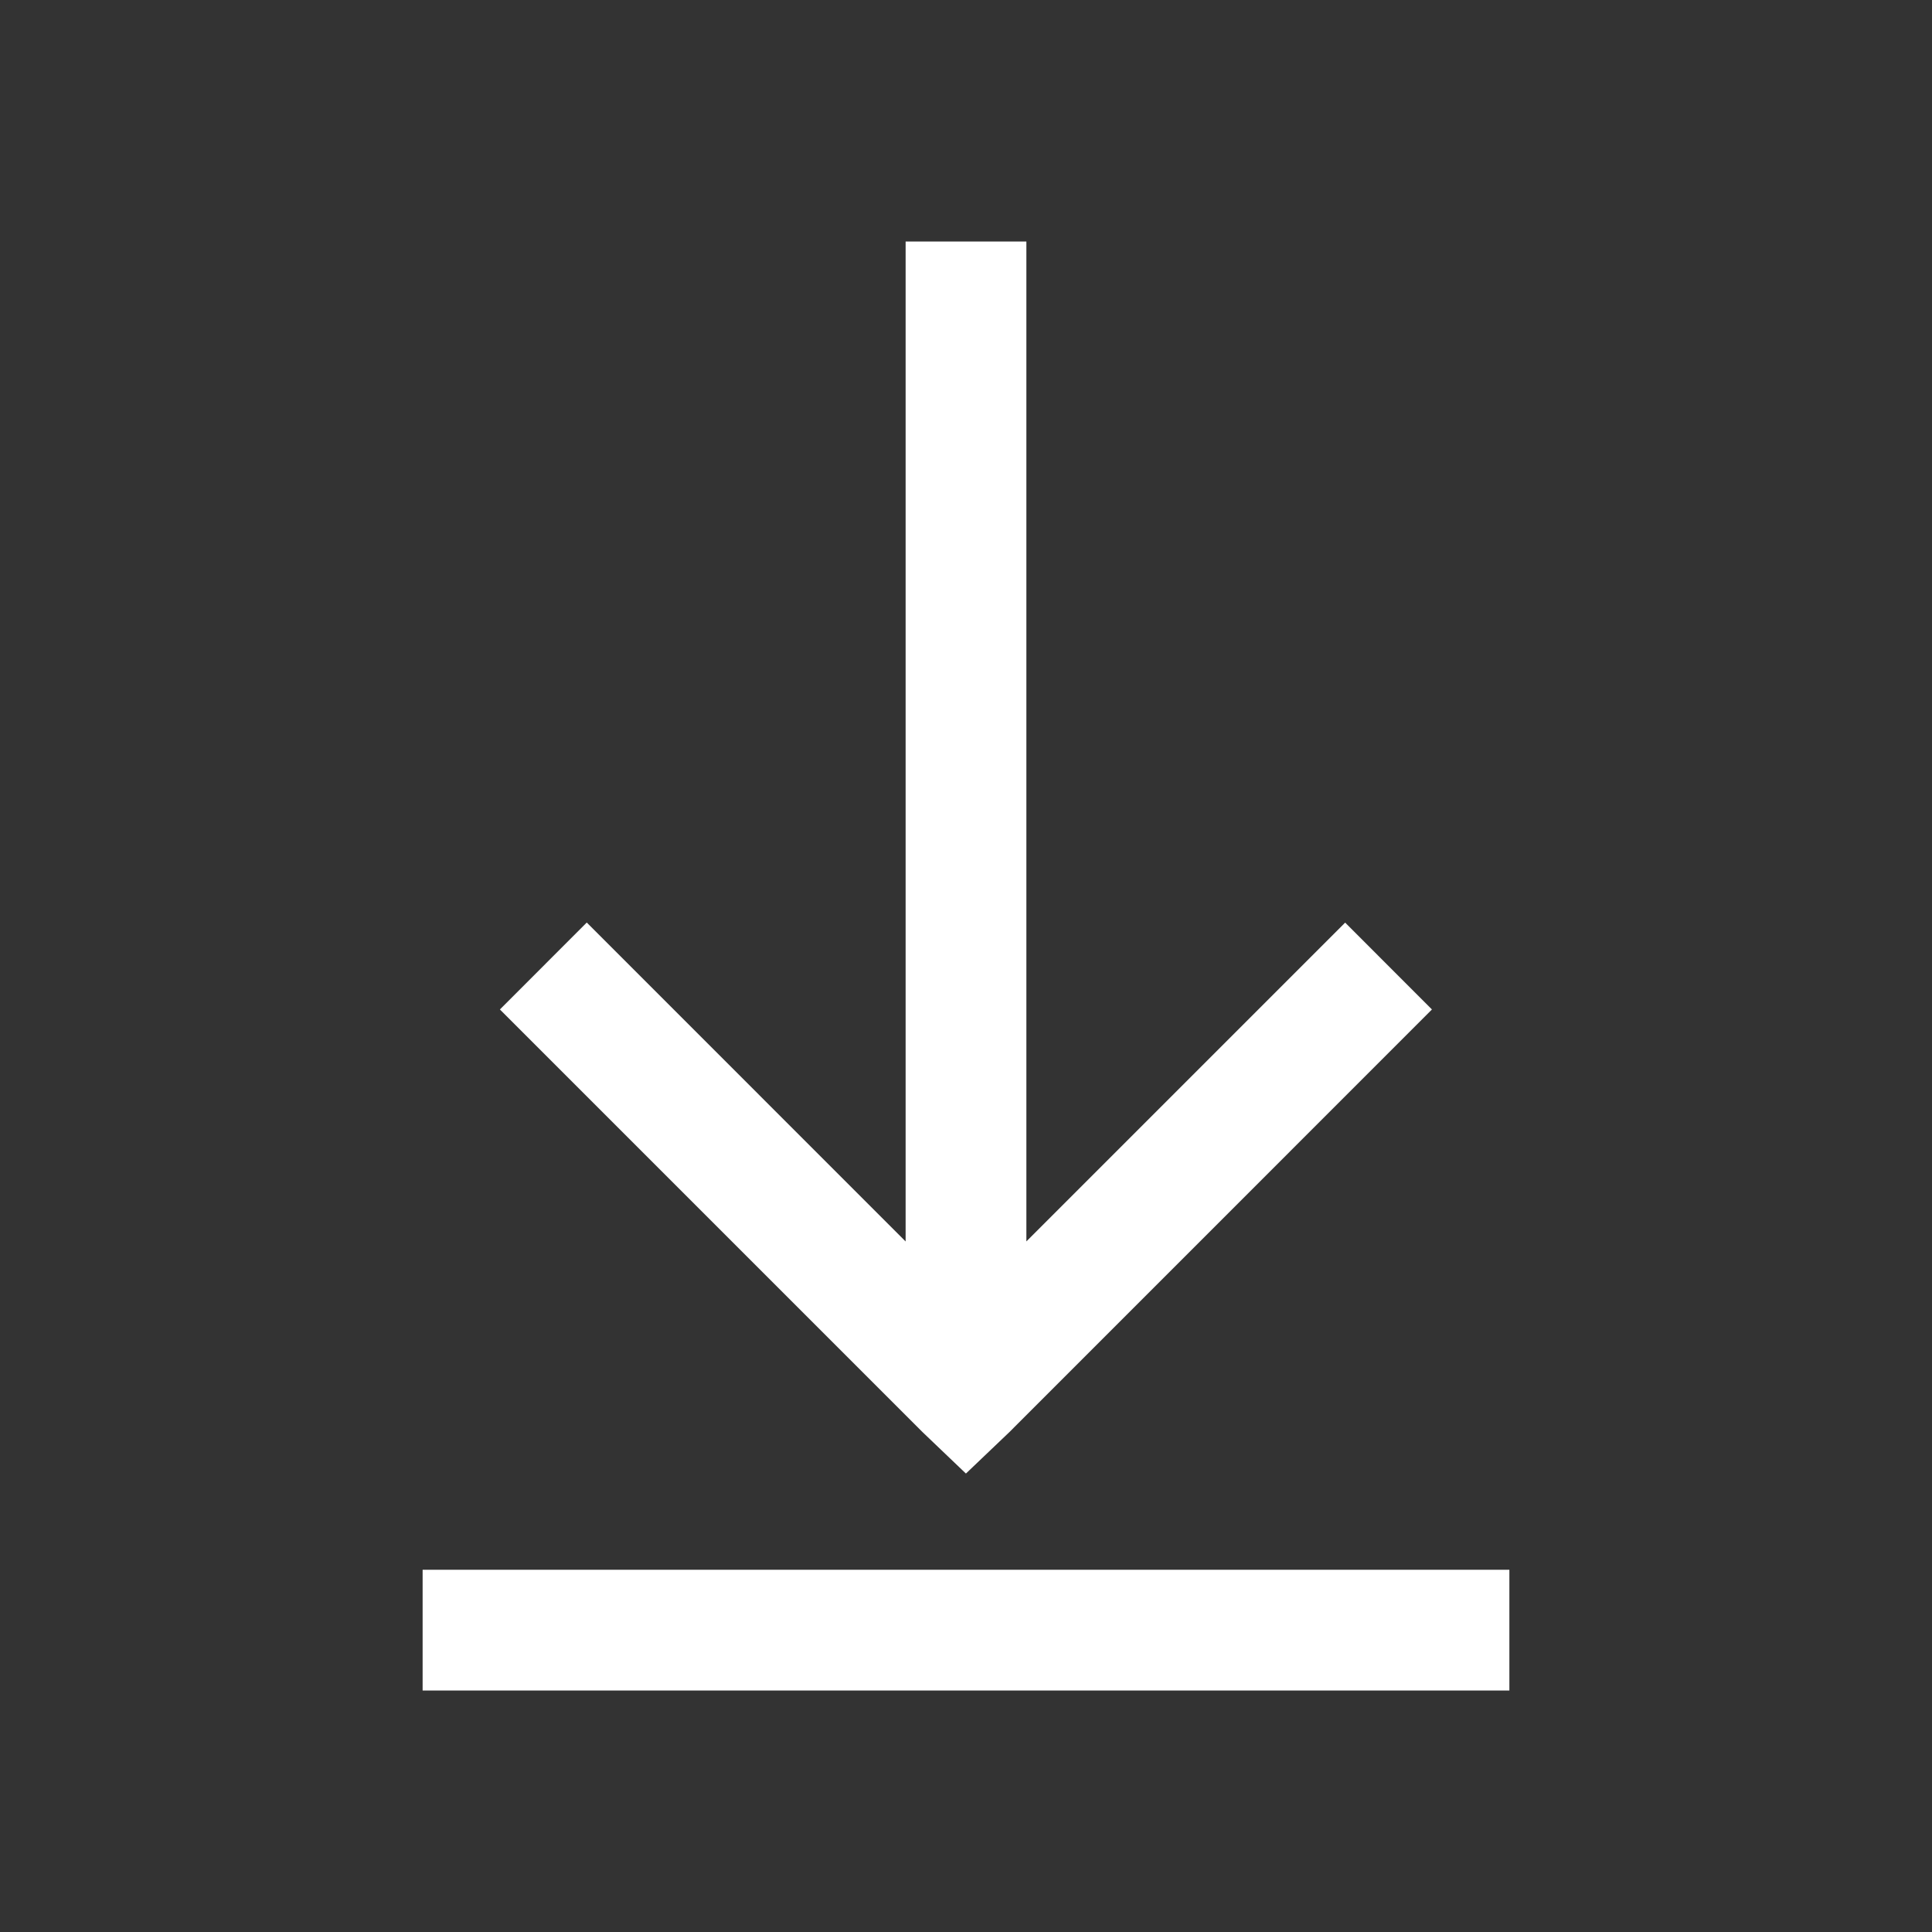 <svg width="24" height="24" viewBox="0 0 24 24" fill="none" xmlns="http://www.w3.org/2000/svg">
<rect x="0" y="0" width="24" height="24" fill="#333333" stroke="none"/>
<path d="M11.25 3V15.422L7.289 11.46L6.21 12.54L11.46 17.79L11.999 18.305L12.539 17.79L17.788 12.54L16.71 11.461L12.75 15.421V3H11.25ZM5.25 19.5V21H18.75V19.5H5.25Z" fill="white"/>
</svg>
